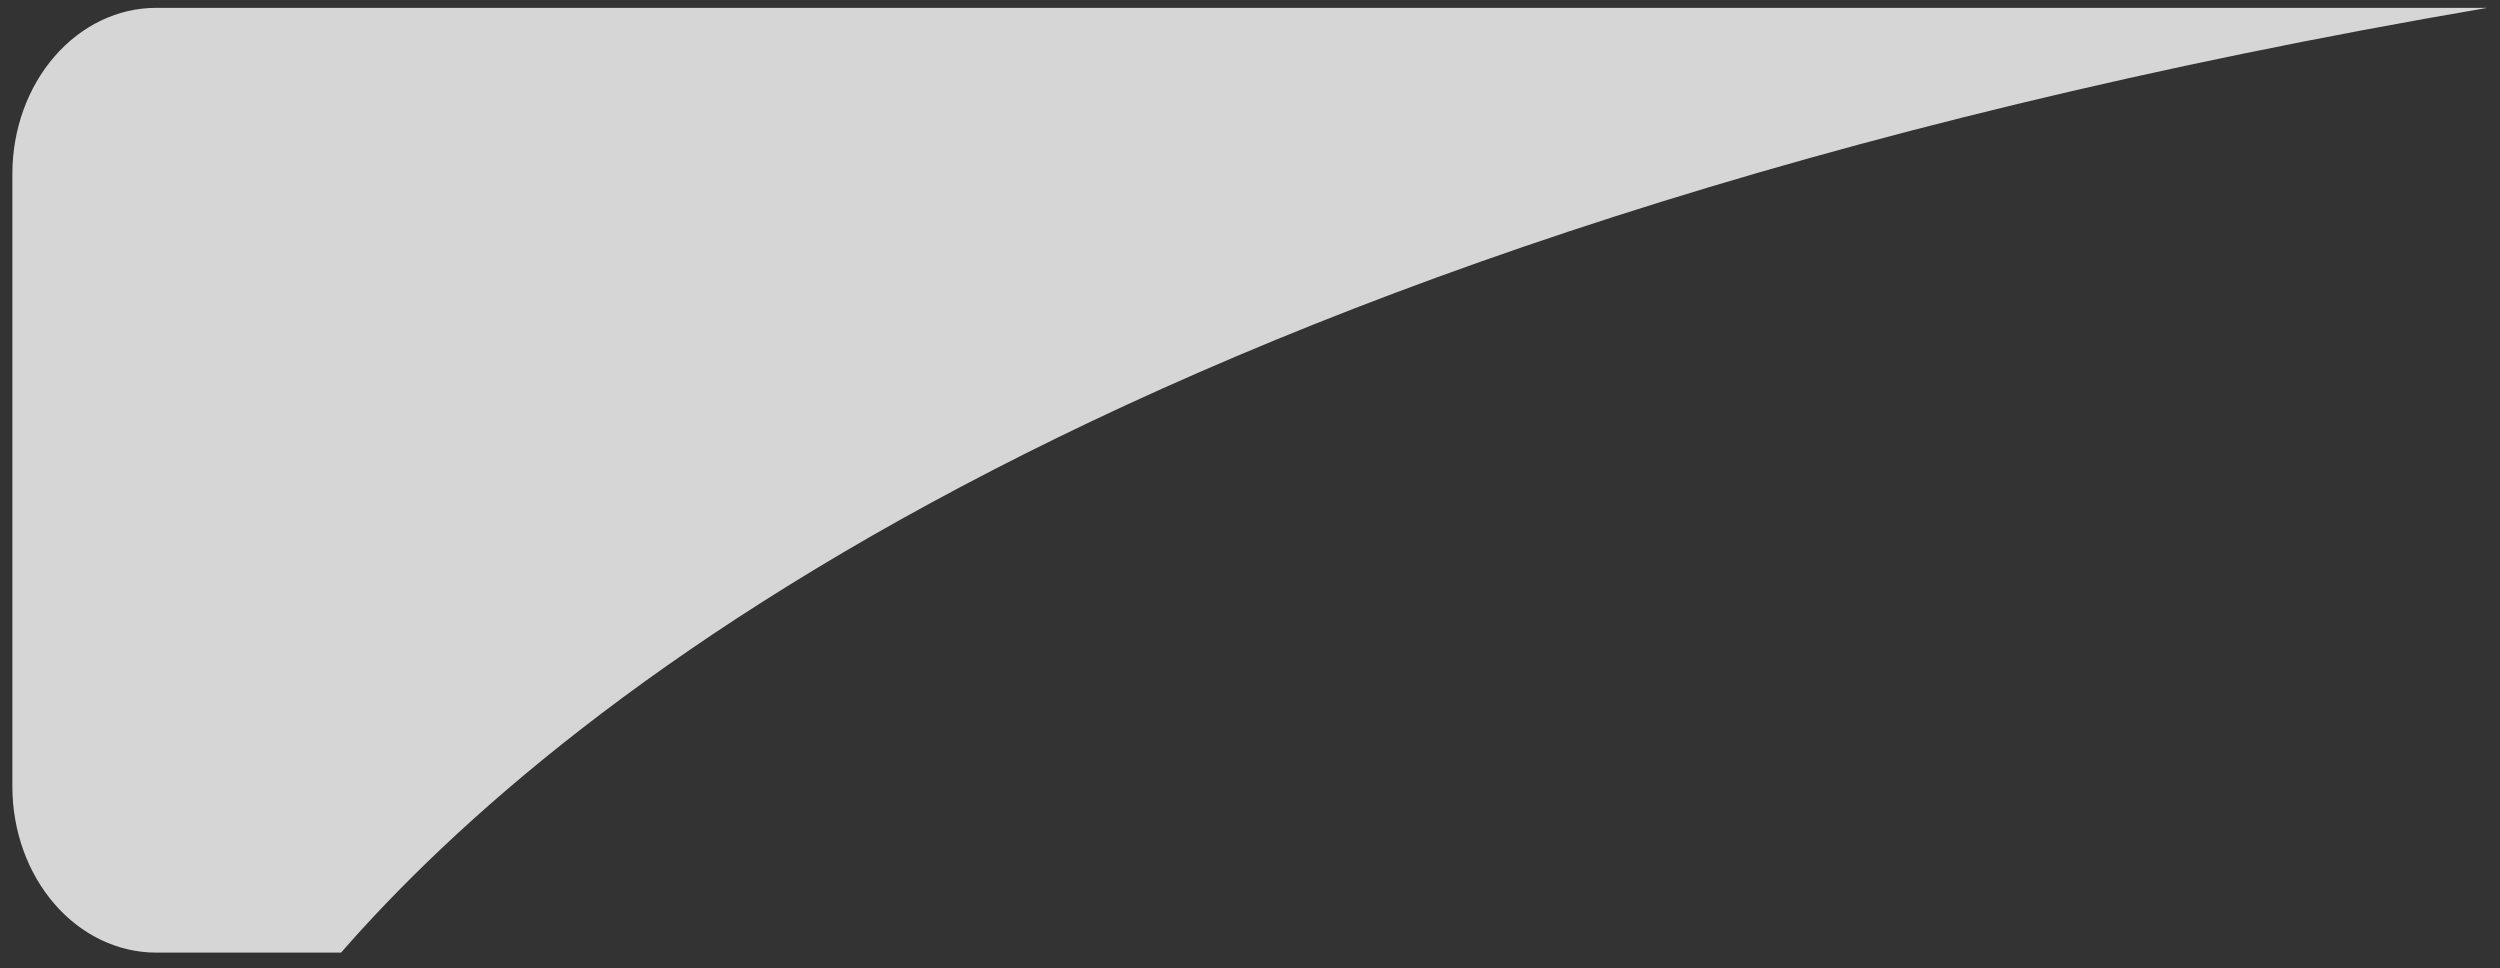 <svg width="142" height="55" viewBox="0 0 142 55" fill="none" xmlns="http://www.w3.org/2000/svg">
<rect x="0" y="0" width="142" height="55" fill="#333333" stroke="none"/>
<path style="mix-blend-mode:screen" opacity="0.8" d="M8.87 54.108H19.373C32.131 39.476 64.718 13.532 141.279 0.446H8.87C6.704 0.446 4.627 1.44 3.095 3.208C1.564 4.976 0.703 7.373 0.703 9.874V44.68C0.703 47.181 1.564 49.578 3.095 51.346C4.627 53.114 6.704 54.108 8.87 54.108V54.108Z" fill="#ffffff"/>
<defs>
<linearGradient id="paint0_linear" x1="27.835" y1="-25.253" x2="105.412" y2="41.938" gradientUnits="userSpaceOnUse">
<stop stop-color="#D8E8F8"/>
<stop offset="1"/>
</linearGradient>
</defs>
</svg>
